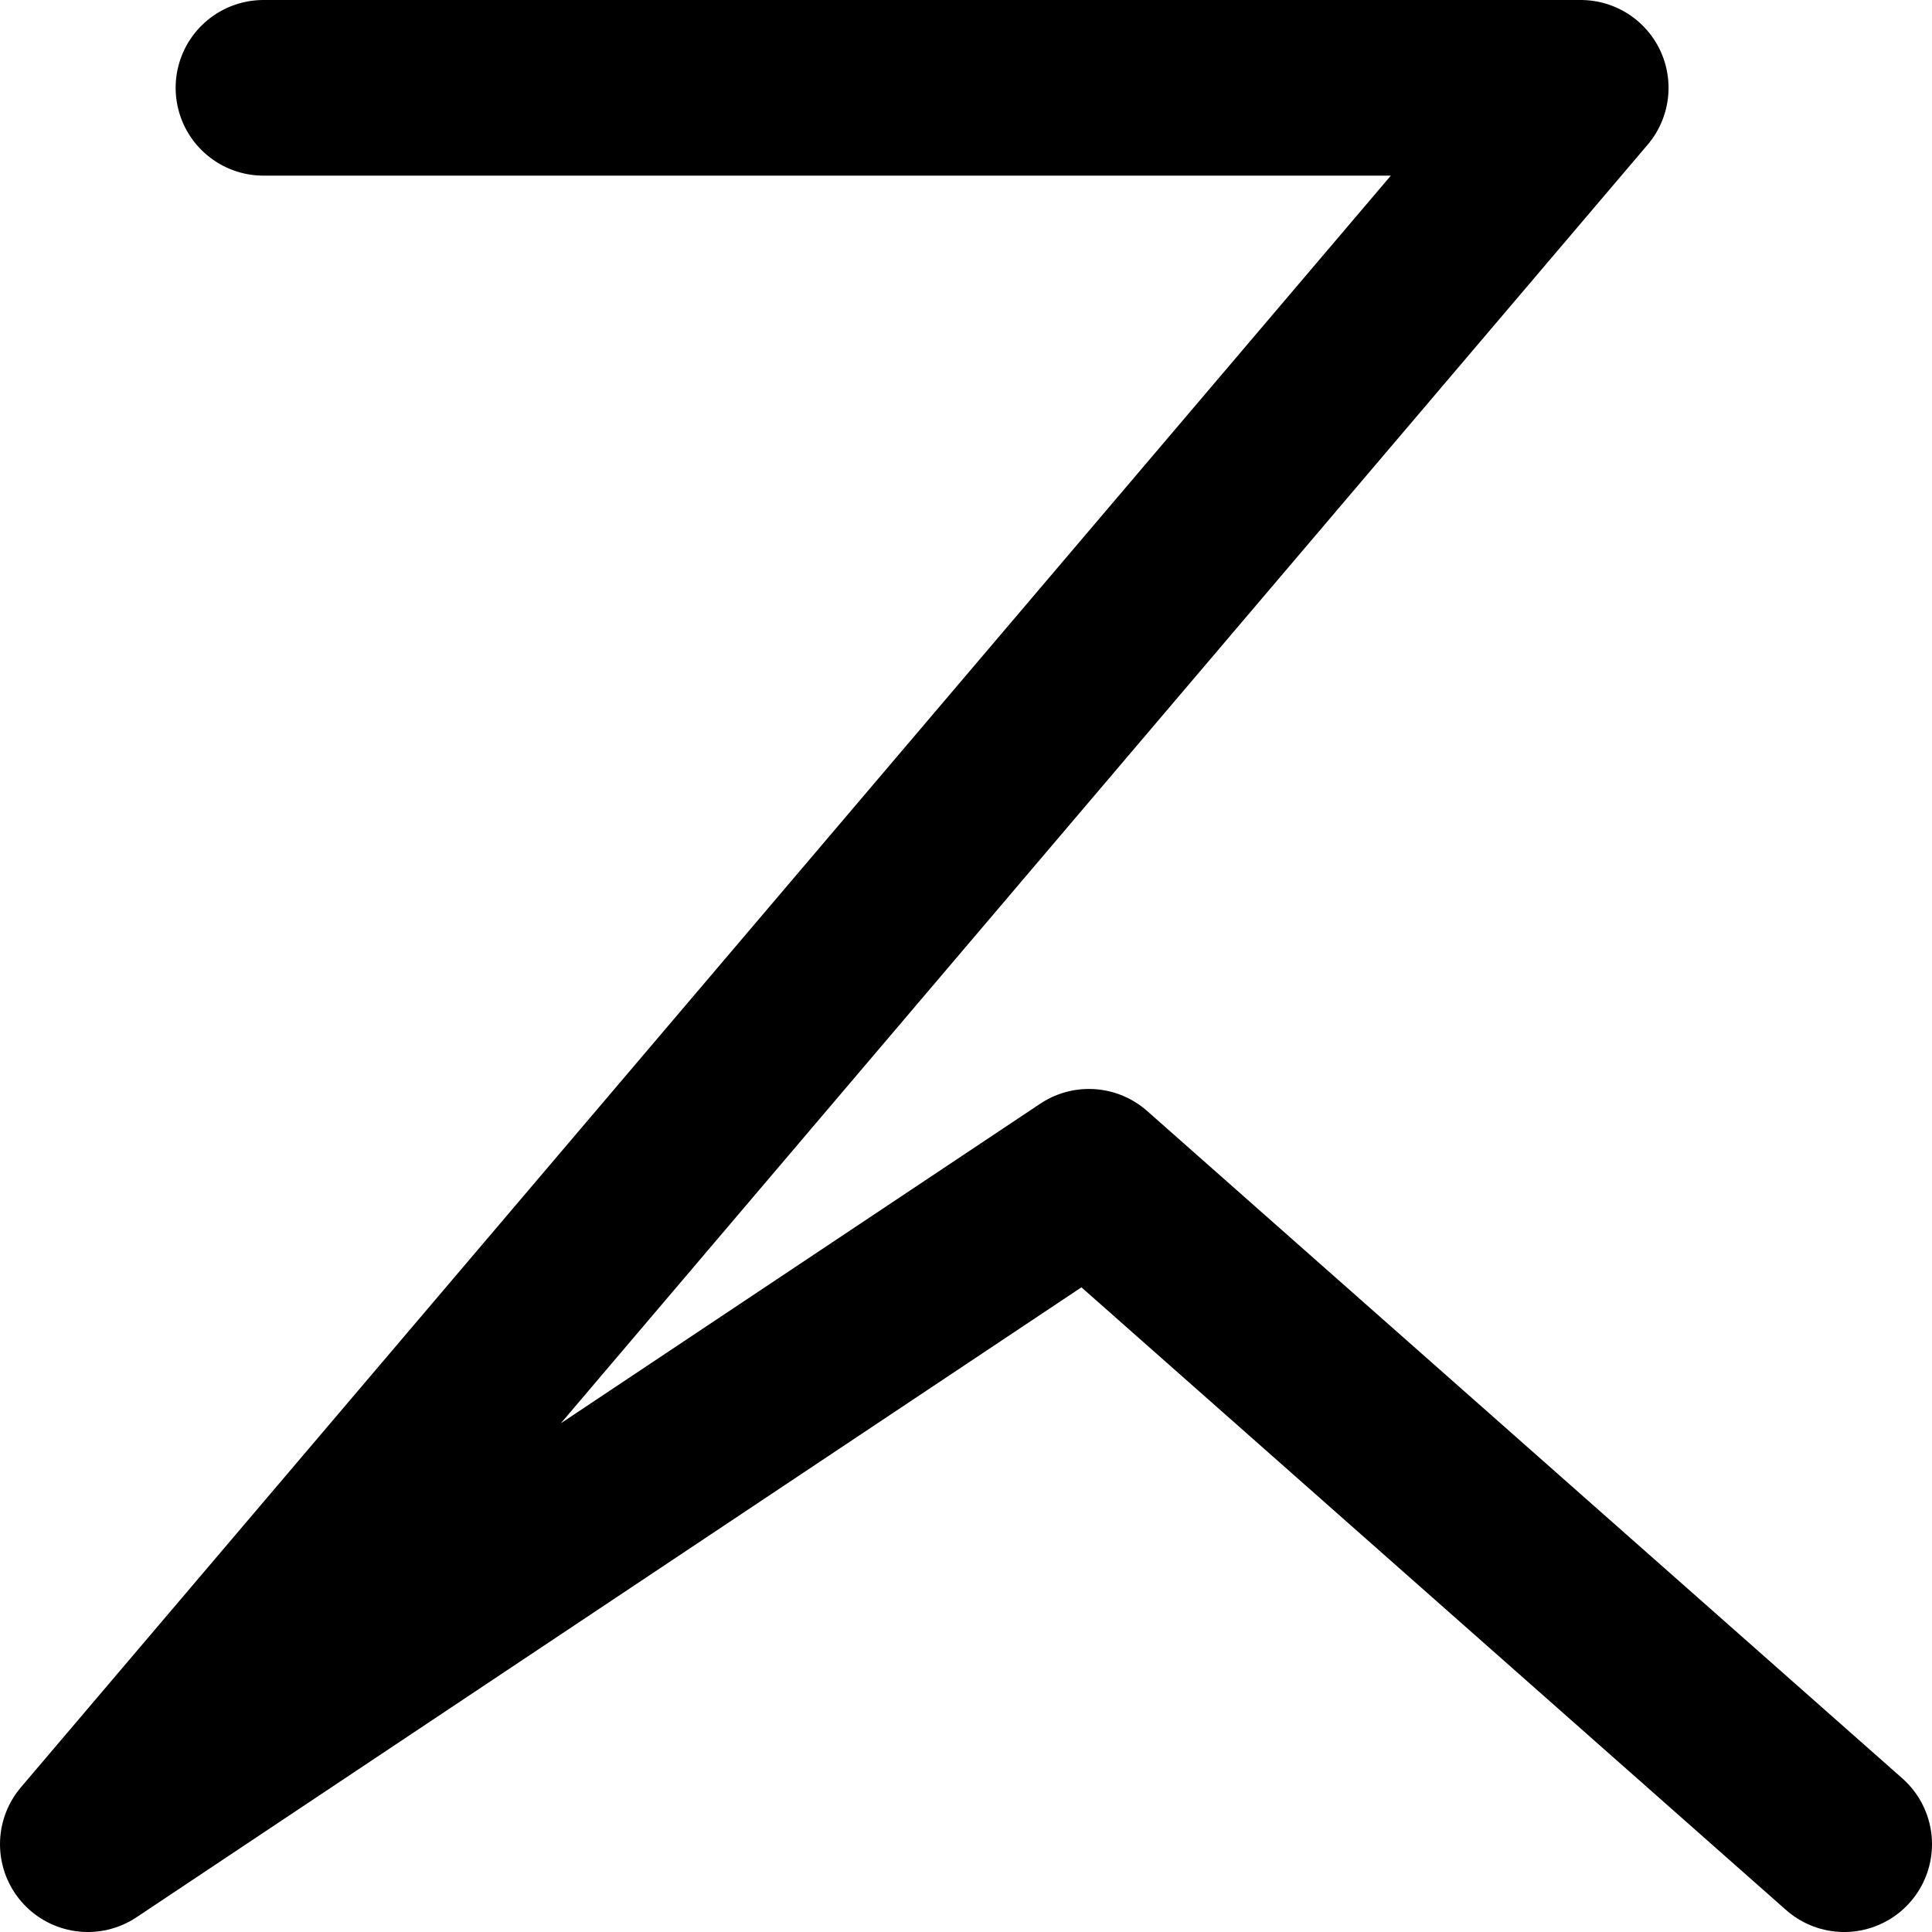 <!-- Made by lì tŕ, for displaying lì tŕ pí symbols. -->
<!-- Size should be 110*110, while glyphs only use points in the 100*100 square in the middle. -->
<svg height="110" width="110" xmlns="http://www.w3.org/2000/svg">
  <path d="M15 5 L90 5 L5 105 L62 67 L105 105"
  fill="none" opacity="1" stroke="#000000" stroke-linecap="round" stroke-linejoin="round" stroke-width="10"/>
</svg>